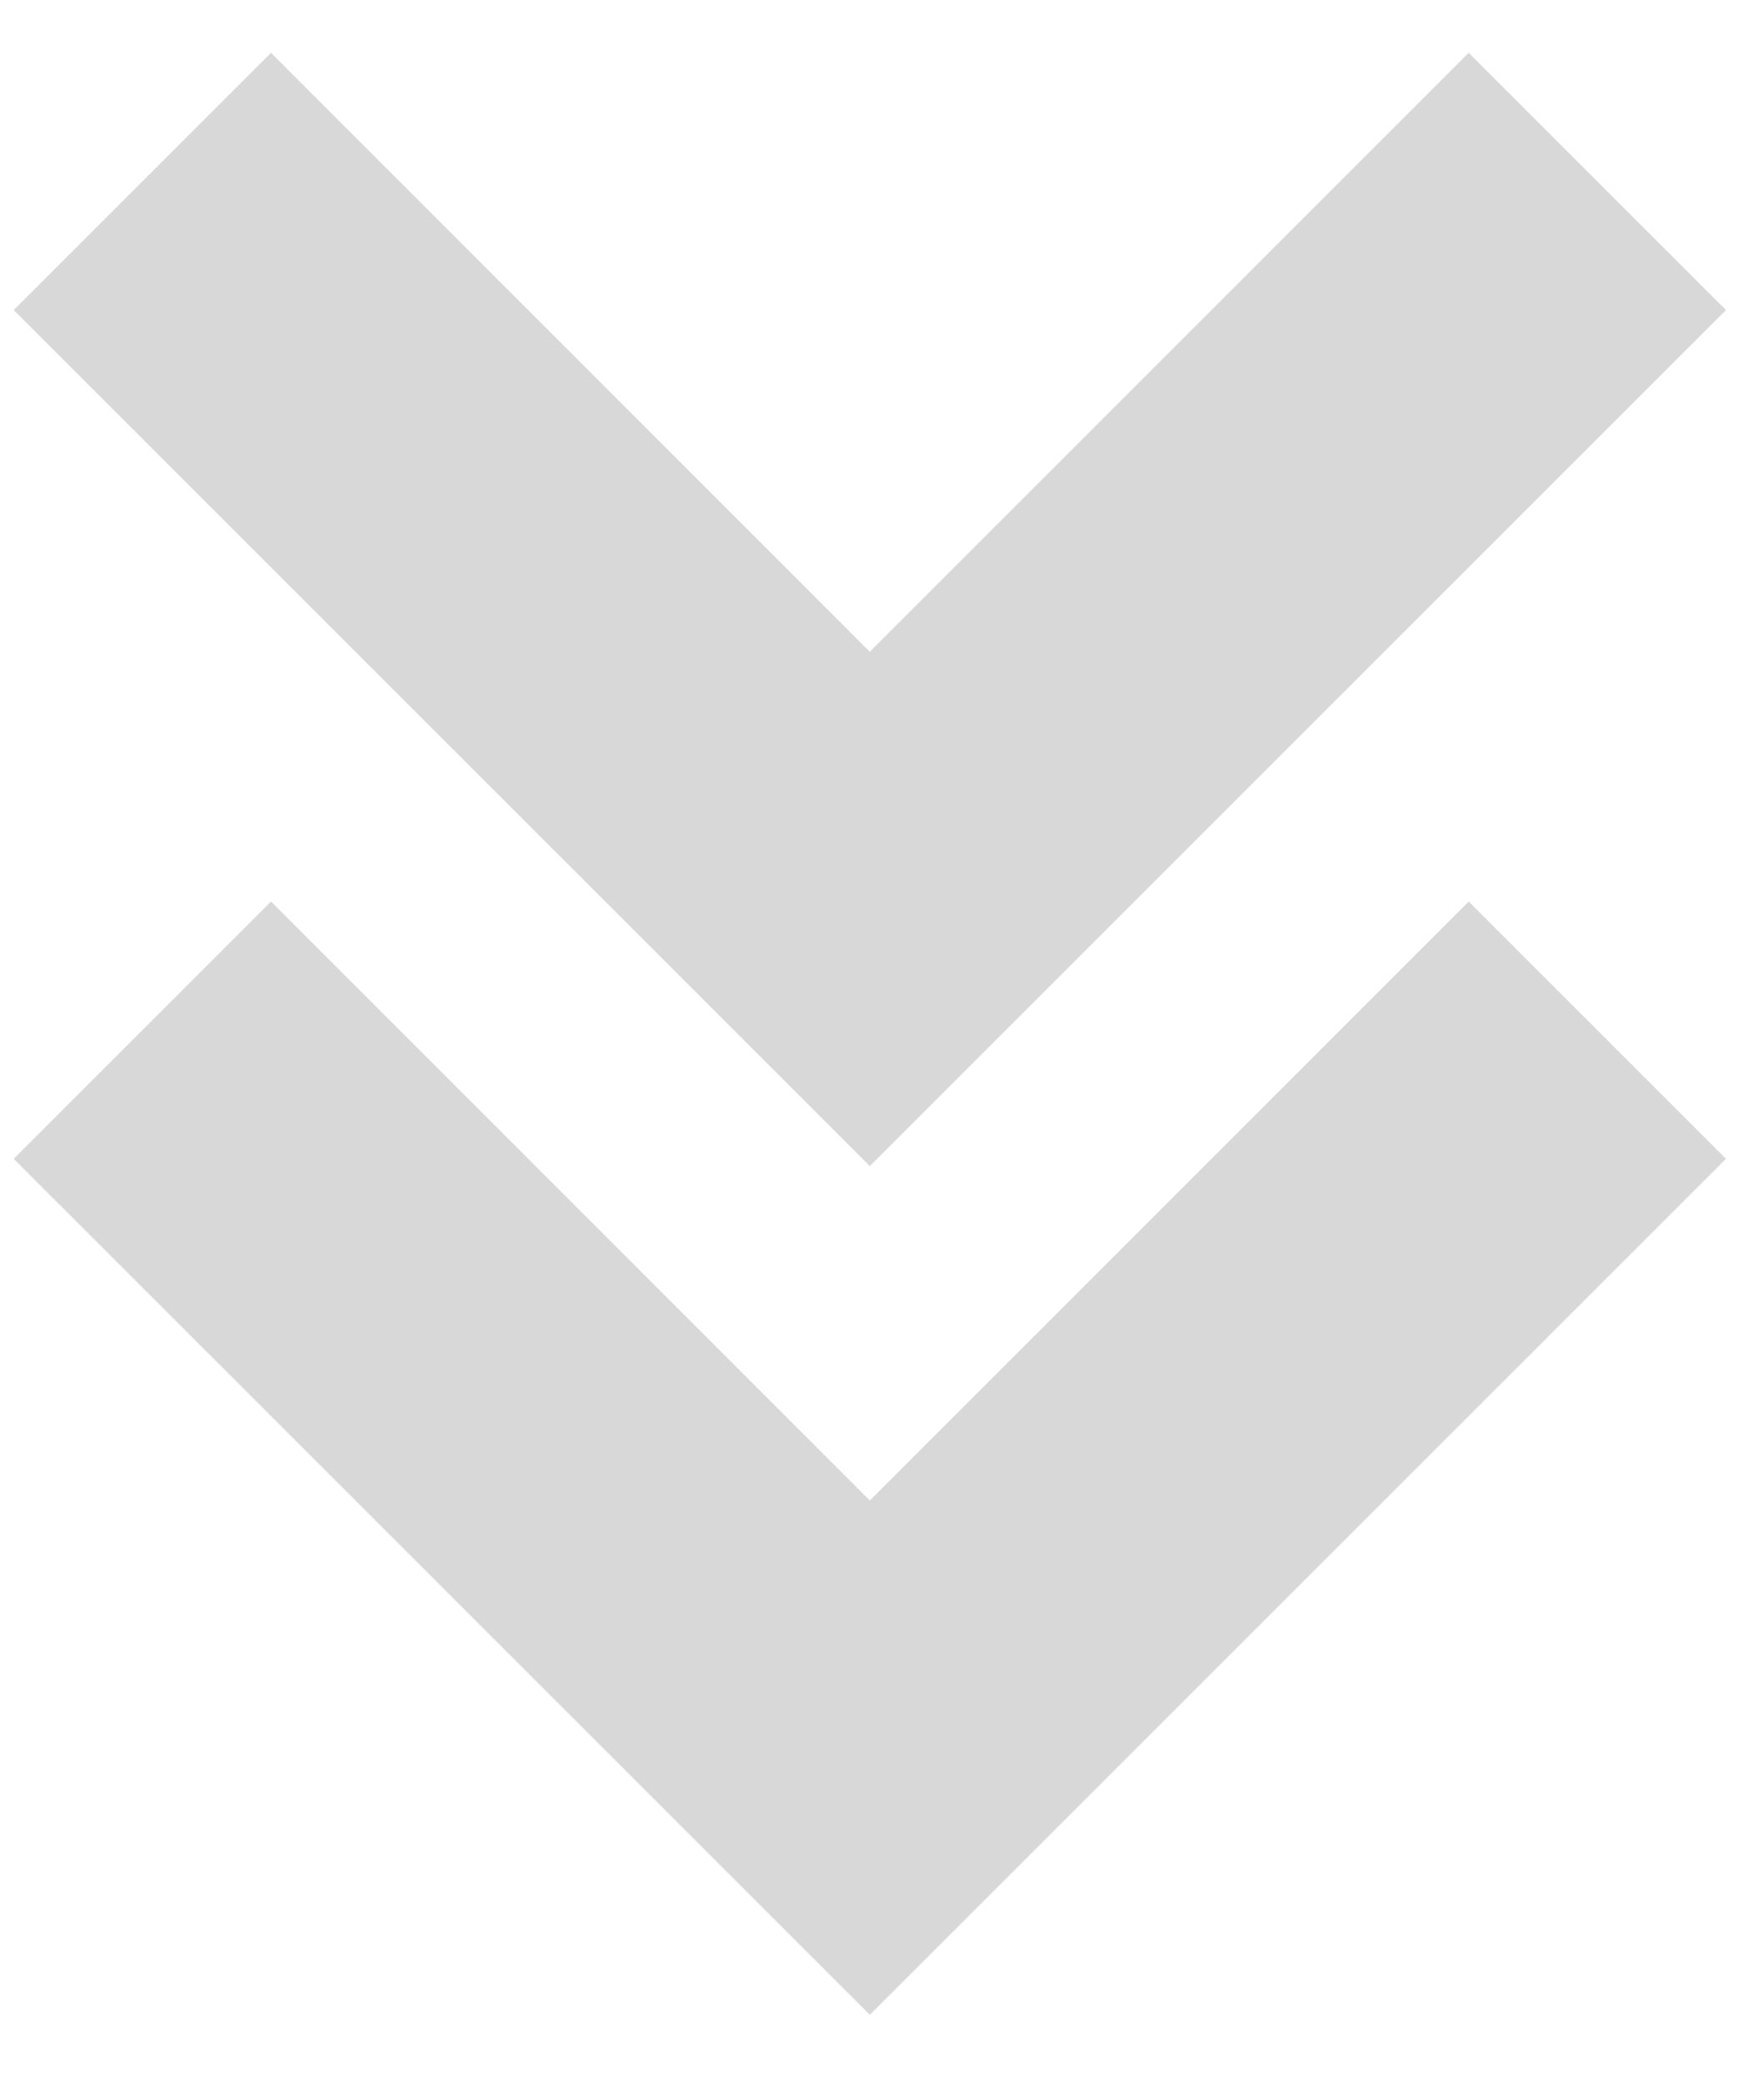 <svg width="22" height="26" viewBox="0 0 22 26" fill="none" xmlns="http://www.w3.org/2000/svg">
<path d="M18.317 11.244L10.848 18.714L3.38 11.244L0.171 14.453L10.848 25.129L21.526 14.453L18.317 11.244Z" fill="#3E3E3E" fill-opacity="0.2"/>
<path d="M18.317 0.659L10.848 8.129L3.38 0.659L0.171 3.867L10.848 14.543L21.526 3.867L18.317 0.659Z" fill="#3E3E3E" fill-opacity="0.2"/>
</svg>
